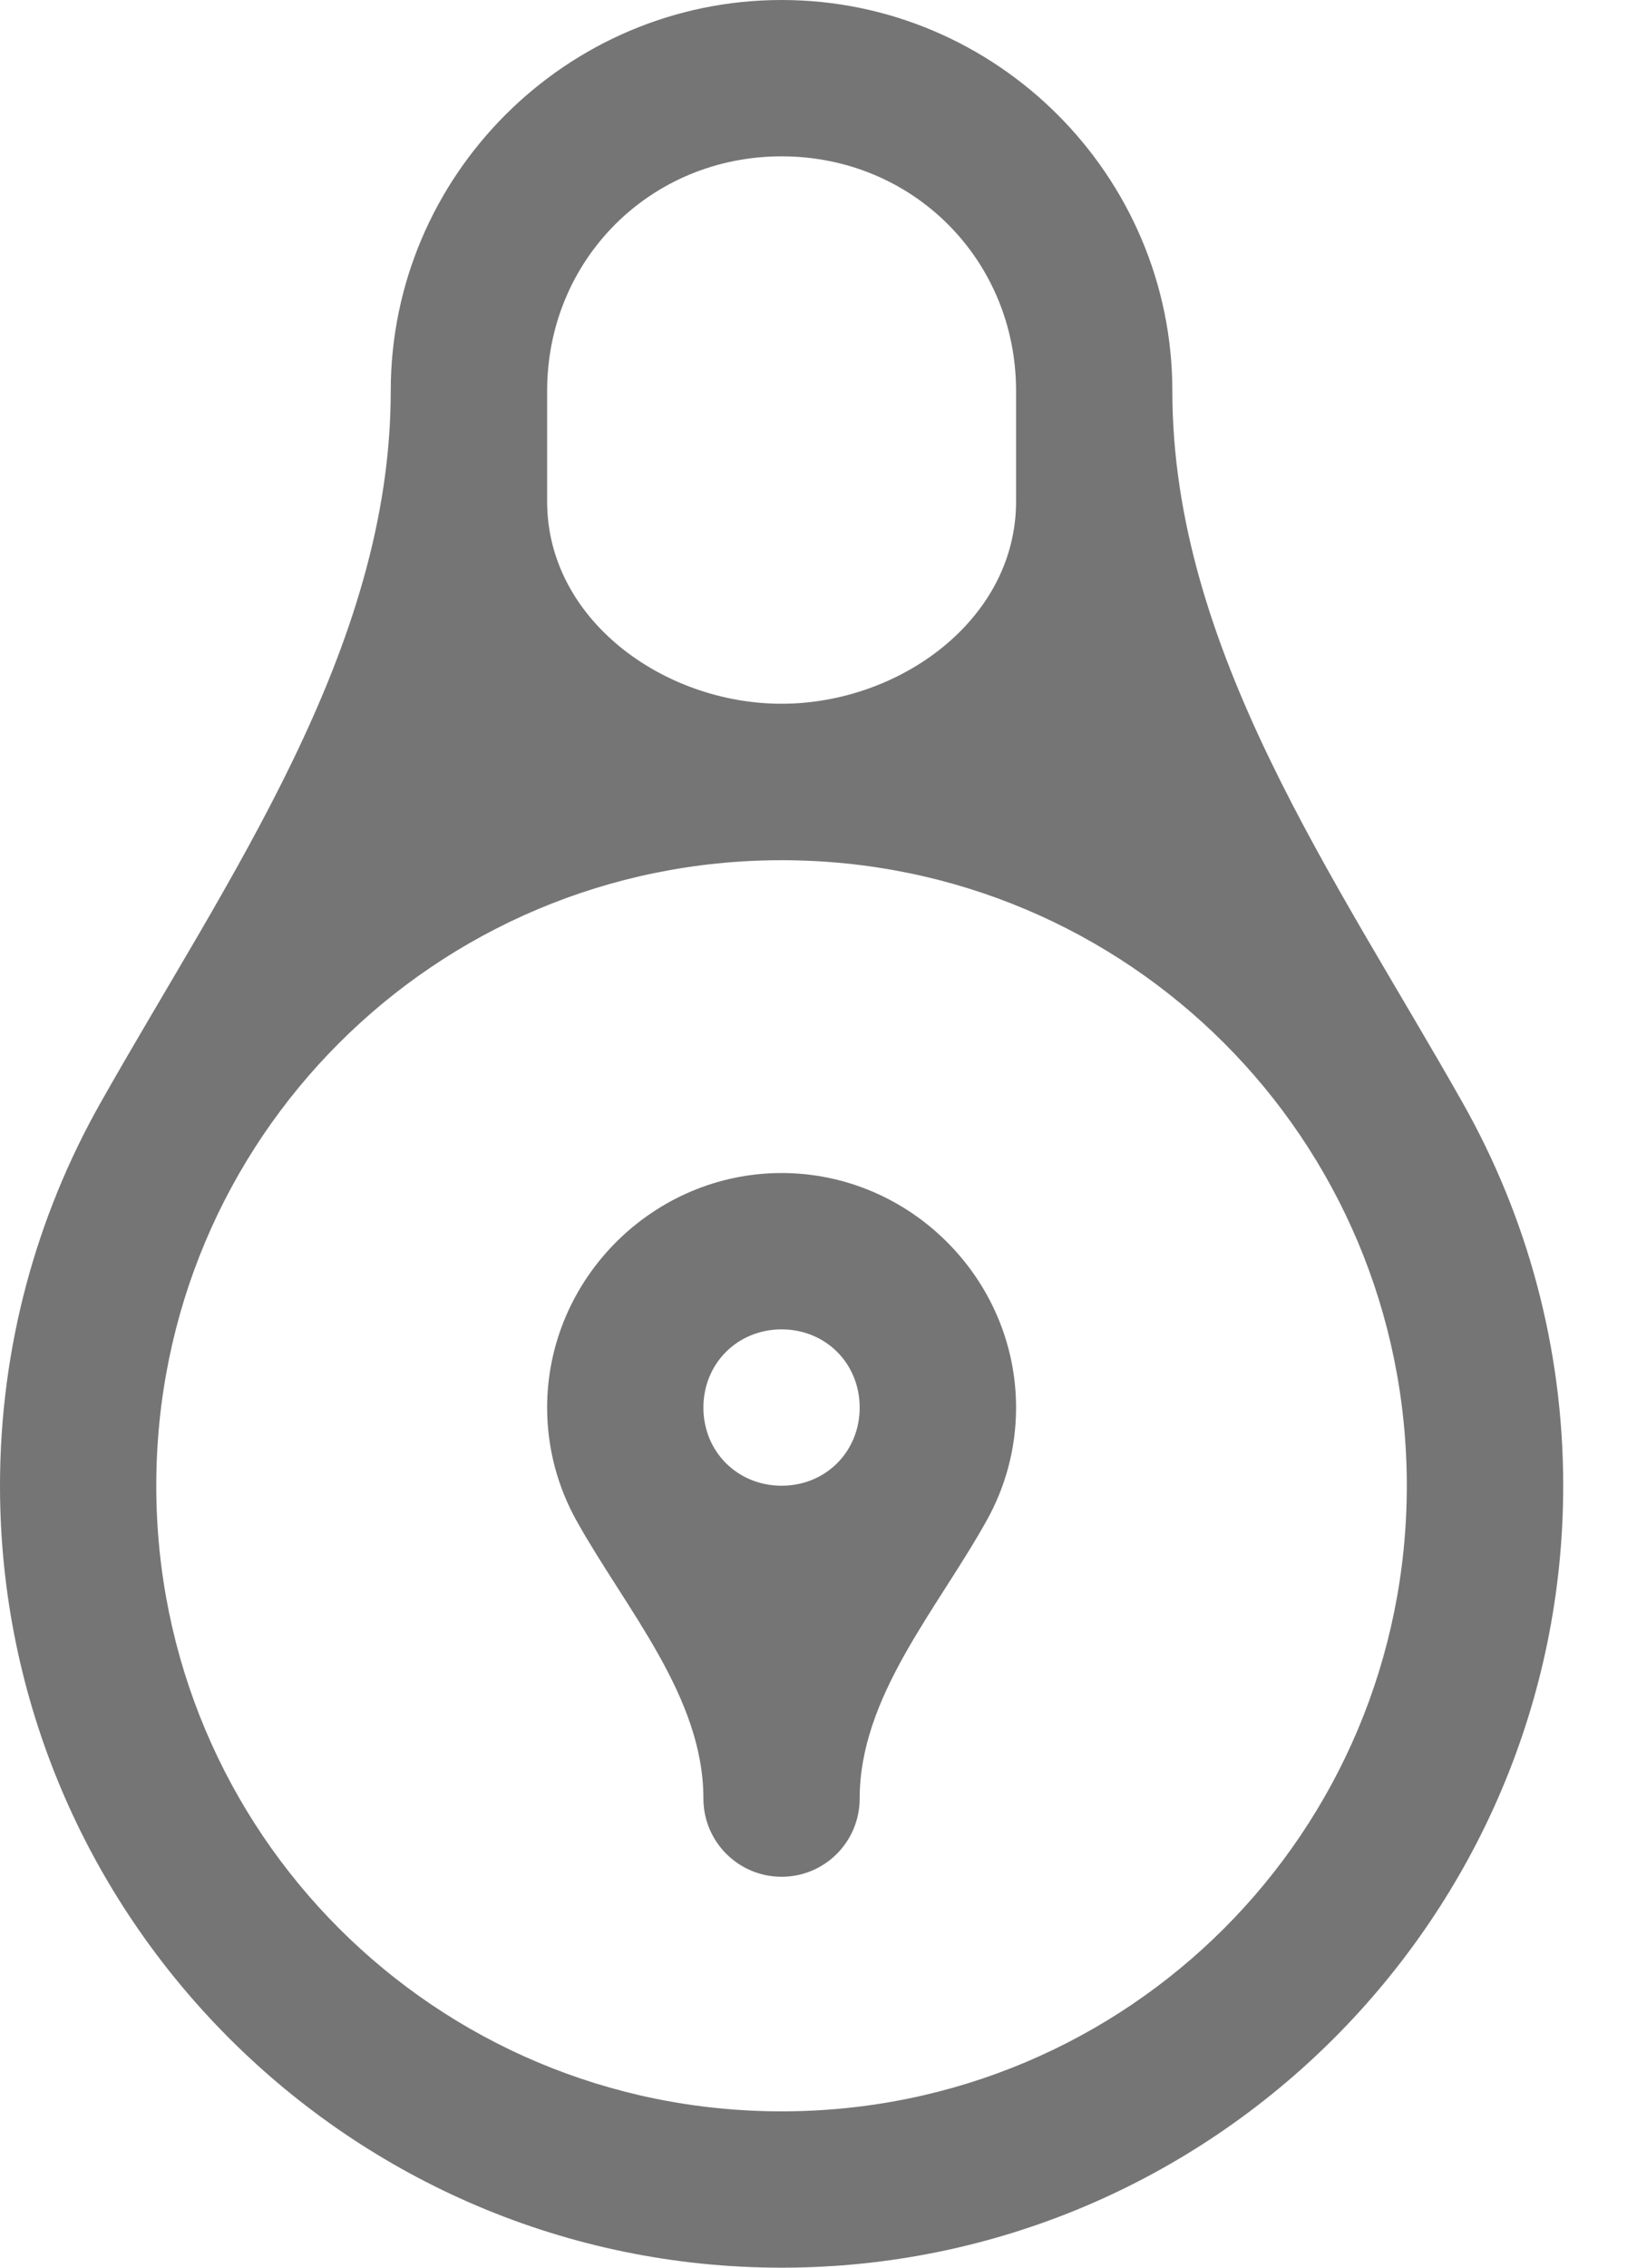 <svg width="13" height="18" viewBox="0 0 13 18" fill="none" xmlns="http://www.w3.org/2000/svg">
<path fill-rule="evenodd" clip-rule="evenodd" d="M6.207 0C4.498 0 3.103 1.395 3.103 3.103C3.103 5.158 1.807 6.967 0.797 8.756C0.29 9.654 0 10.691 0 11.793C0 15.214 2.786 18 6.207 18C9.628 18 12.414 15.214 12.414 11.793C12.414 10.69 12.124 9.654 11.617 8.756C10.607 6.967 9.31 5.158 9.31 3.103C9.31 1.395 7.916 0 6.207 0ZM6.207 1.241C7.249 1.241 8.069 2.061 8.069 3.103V3.981C8.069 4.918 7.144 5.586 6.207 5.586C5.27 5.586 4.345 4.918 4.345 3.981V3.103C4.345 2.061 5.165 1.241 6.207 1.241ZM6.207 6.828C8.957 6.828 11.172 9.043 11.172 11.793C11.172 14.543 8.957 16.759 6.207 16.759C3.457 16.759 1.241 14.543 1.241 11.793C1.241 9.043 3.457 6.828 6.207 6.828Z" fill="#757575"/>
<path fill-rule="evenodd" clip-rule="evenodd" d="M6.207 9.311C5.186 9.311 4.345 10.152 4.345 11.173C4.345 11.498 4.43 11.805 4.579 12.072C4.974 12.779 5.586 13.467 5.586 14.276C5.586 14.619 5.864 14.897 6.207 14.897C6.55 14.897 6.827 14.619 6.827 14.276C6.827 13.467 7.44 12.779 7.834 12.072C7.984 11.805 8.069 11.498 8.069 11.173C8.069 10.152 7.228 9.311 6.207 9.311ZM6.207 10.552C6.557 10.552 6.827 10.822 6.827 11.173C6.827 11.523 6.557 11.793 6.207 11.793C5.857 11.793 5.586 11.523 5.586 11.173C5.586 10.822 5.857 10.552 6.207 10.552Z" fill="#757575"/>
</svg>
